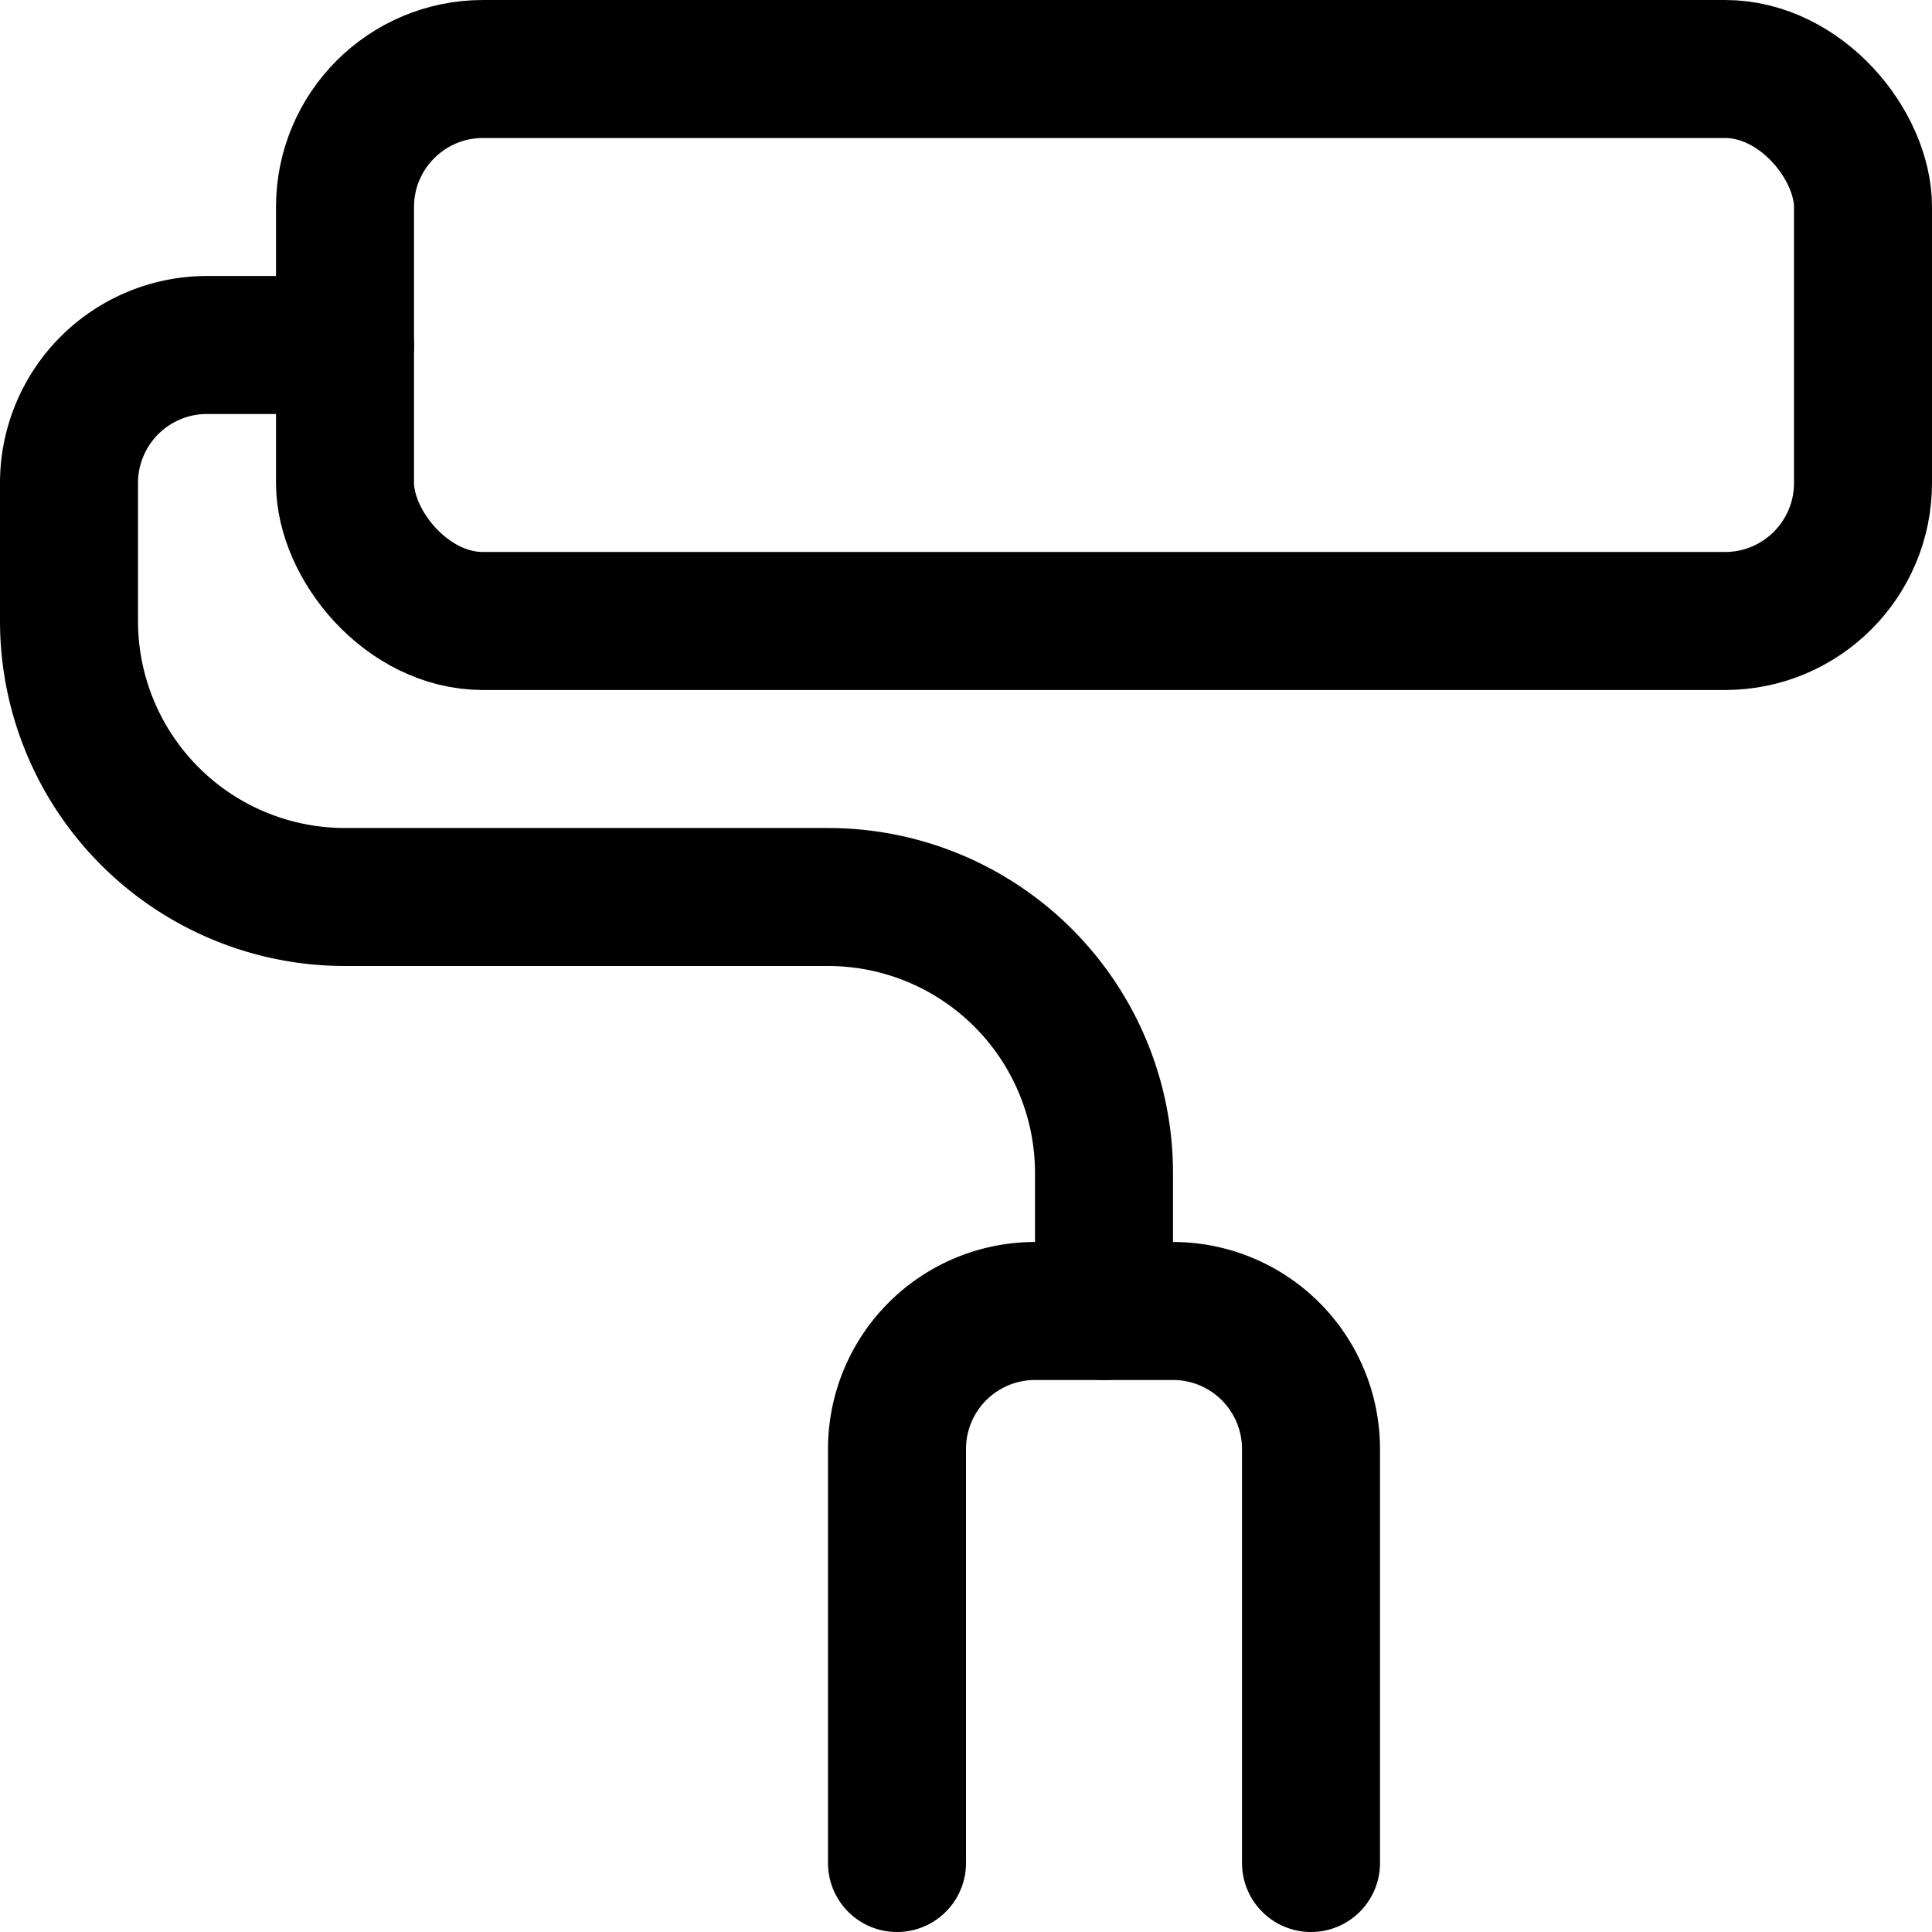 <svg xmlns="http://www.w3.org/2000/svg" viewBox="0 0 14 14">
  <g>
    <rect x="2.5" y="0.5" width="11" height="4" rx="1" style="fill: none;stroke: #000001;stroke-linecap: round;stroke-linejoin: round"/>
    <path d="M8,9.5v-1a2,2,0,0,0-2-2H2.5a2,2,0,0,1-2-2v-1a1,1,0,0,1,1-1h1" style="fill: none;stroke: #000001;stroke-linecap: round;stroke-linejoin: round"/>
    <path d="M6.5,13.5v-3a1,1,0,0,1,1-1h1a1,1,0,0,1,1,1v3" style="fill: none;stroke: #000001;stroke-linecap: round;stroke-linejoin: round"/>
  </g>
</svg>
